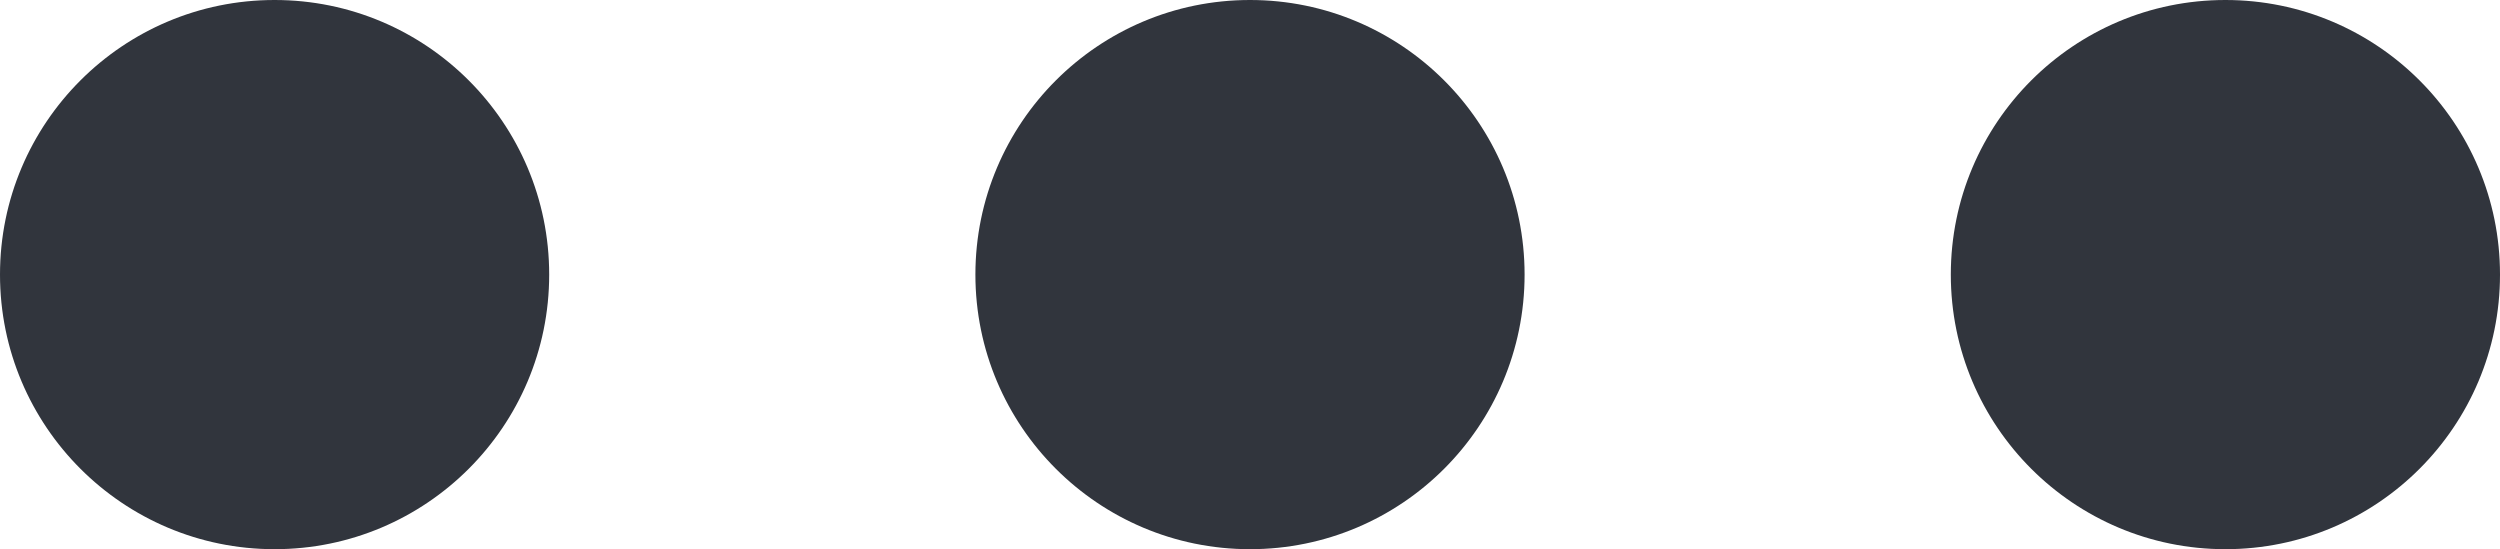 <?xml version="1.0" encoding="UTF-8"?>
<svg id="Layer_1" data-name="Layer 1" xmlns="http://www.w3.org/2000/svg" viewBox="0 0 2724.21 598.44">
  <defs>
    <style>
      .cls-1 {
        fill: #31353d;
        stroke-width: 0px;
      }
    </style>
  </defs>
  <circle class="cls-1" cy="299.22" cx="299.22" r="299.22"/>
  <circle class="cls-1" cy="299.22" cx="1362.1" r="299.22"/>
  <circle class="cls-1" cy="299.22" cx="2424.99" r="299.22"/>
</svg>